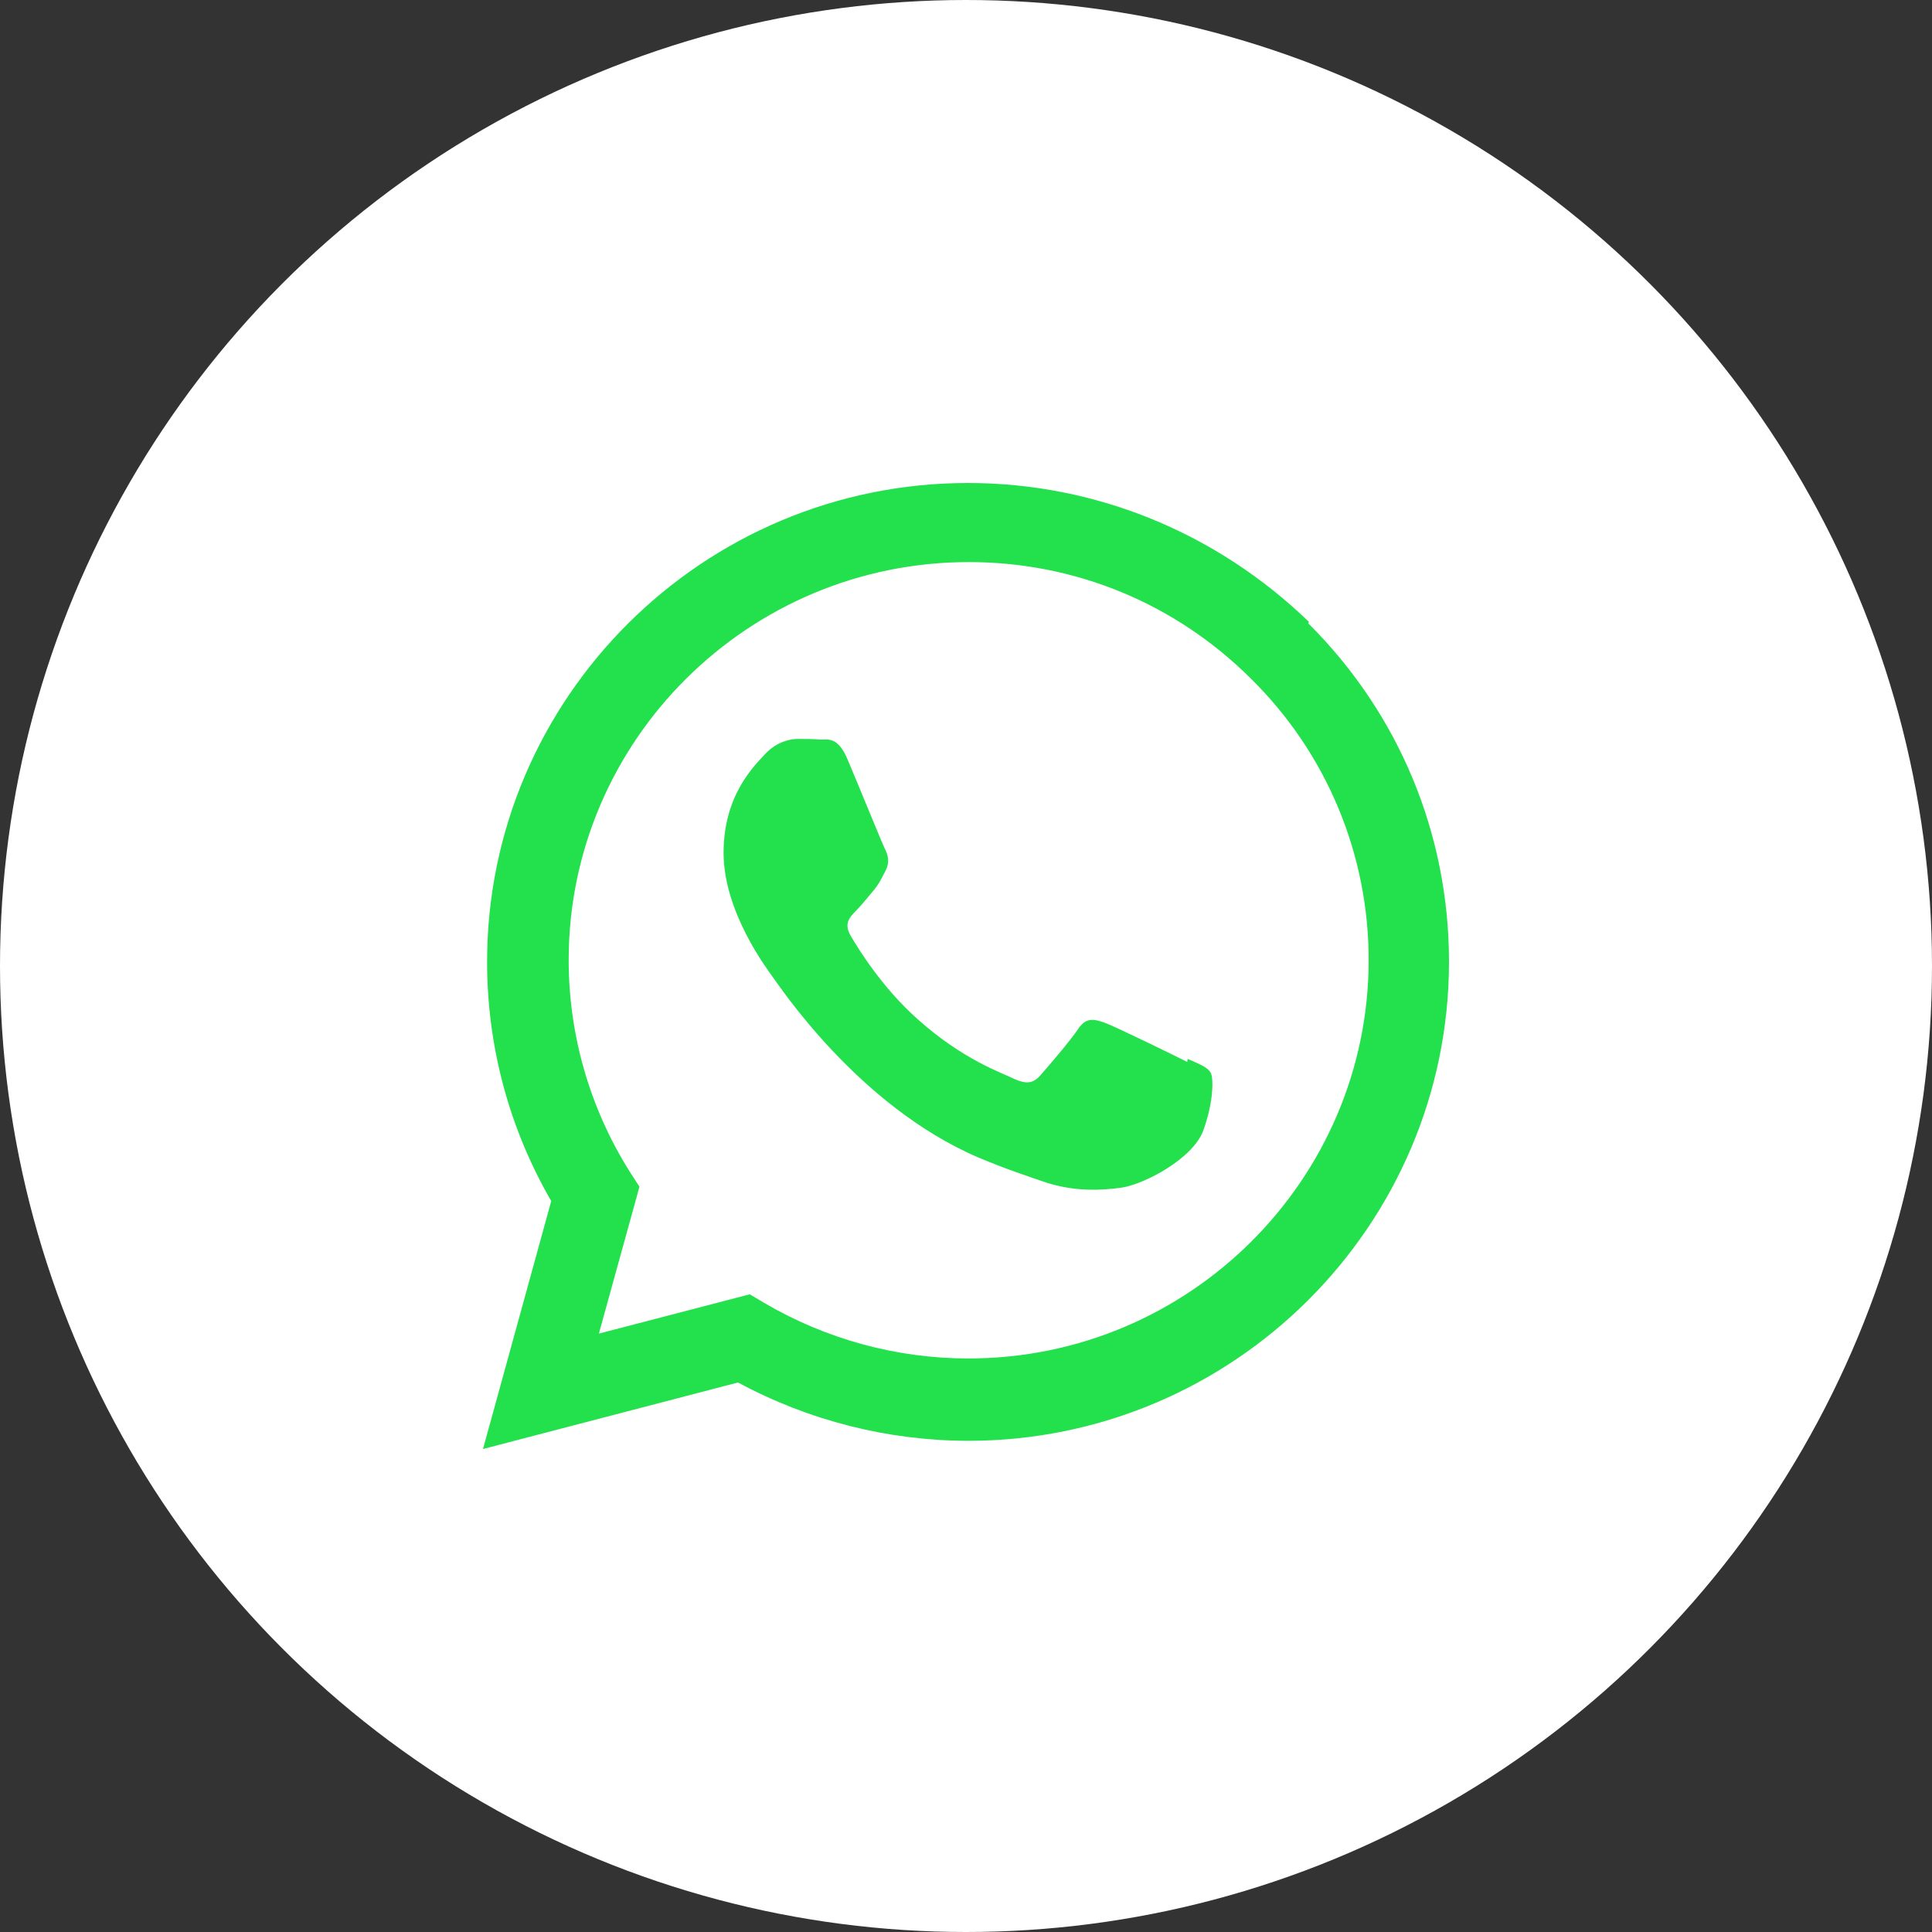 <svg width="44" height="44" viewBox="0 0 44 44" fill="none" xmlns="http://www.w3.org/2000/svg">
<rect x="0" y="0" width="44" height="44" fill="#333333" stroke="none"/>
<circle cx="22" cy="22" r="22" fill="white"/>
<path d="M27.038 24.184C26.762 24.045 25.42 23.389 25.169 23.296C24.918 23.207 24.736 23.16 24.553 23.436C24.374 23.704 23.847 24.32 23.686 24.499C23.526 24.678 23.367 24.692 23.096 24.571C22.82 24.431 21.939 24.144 20.894 23.207C20.077 22.48 19.533 21.585 19.372 21.309C19.211 21.037 19.354 20.883 19.49 20.747C19.615 20.622 19.766 20.432 19.905 20.267C20.038 20.102 20.081 19.991 20.177 19.812C20.267 19.619 20.221 19.469 20.153 19.332C20.085 19.196 19.537 17.847 19.308 17.309C19.089 16.776 18.86 16.844 18.692 16.844C18.534 16.829 18.351 16.829 18.169 16.829C17.987 16.829 17.689 16.897 17.438 17.159C17.188 17.434 16.479 18.093 16.479 19.425C16.479 20.761 17.46 22.054 17.596 22.247C17.735 22.426 19.526 25.176 22.272 26.357C22.927 26.633 23.436 26.798 23.834 26.934C24.489 27.142 25.087 27.113 25.559 27.045C26.082 26.959 27.178 26.382 27.407 25.738C27.64 25.09 27.64 24.553 27.572 24.431C27.504 24.306 27.325 24.238 27.05 24.116L27.038 24.184ZM22.057 30.938H22.043C20.417 30.938 18.809 30.497 17.405 29.673L17.076 29.477L13.639 30.372L14.563 27.027L14.341 26.683C13.433 25.24 12.951 23.569 12.951 21.864C12.951 16.873 17.037 12.801 22.064 12.801C24.499 12.801 26.784 13.75 28.502 15.469C29.35 16.306 30.023 17.305 30.481 18.405C30.939 19.506 31.173 20.686 31.17 21.878C31.163 26.866 27.081 30.938 22.061 30.938H22.057ZM29.809 14.162C27.718 12.142 24.968 11 22.043 11C16.009 11 11.096 15.892 11.093 21.903C11.093 23.823 11.594 25.695 12.554 27.353L11 33L16.808 31.485C18.417 32.353 20.215 32.809 22.043 32.814H22.047C28.084 32.814 32.997 27.922 33 21.907C33 18.996 31.865 16.256 29.796 14.197L29.809 14.162Z" fill="#22E14C"/>
</svg>
